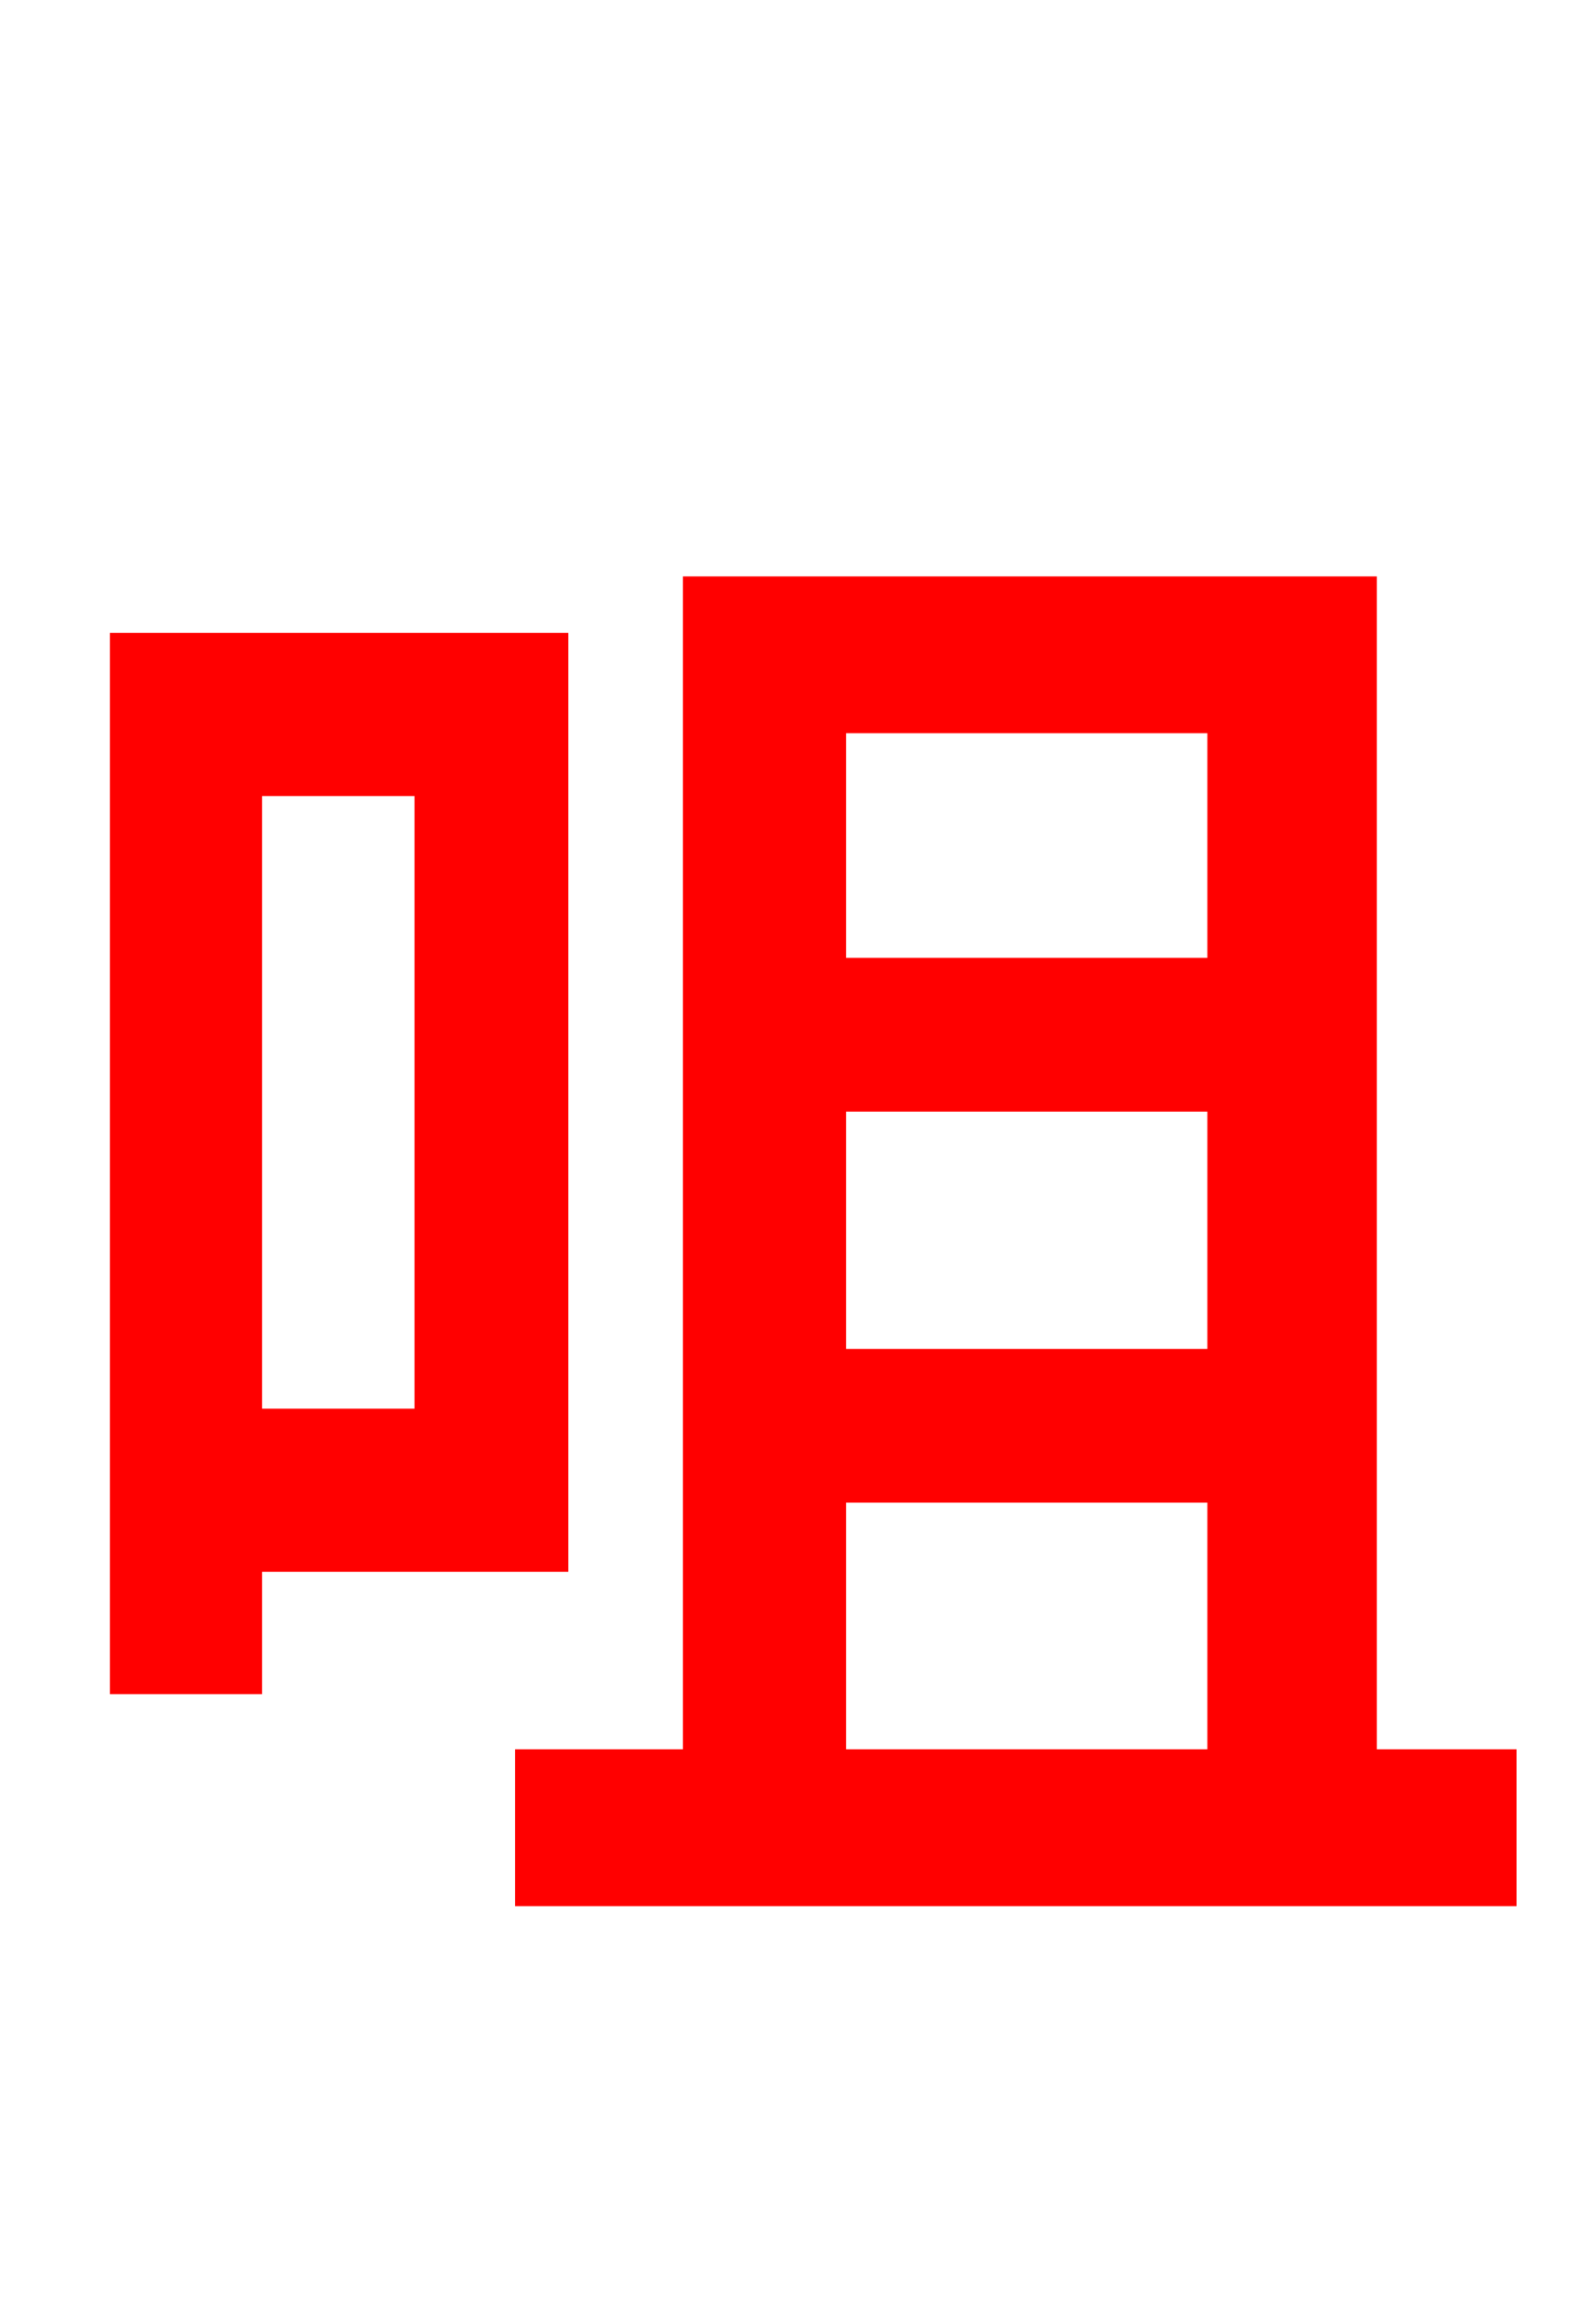 <svg xmlns="http://www.w3.org/2000/svg" xmlns:xlink="http://www.w3.org/1999/xlink" width="72" height="106.56"><path fill="red" stroke="red" d="M19.51 36.00L19.51 65.09L11.52 65.09L11.52 36.00ZM25.56 71.57L25.56 29.52L5.54 29.52L5.54 77.18L11.52 77.18L11.52 71.57ZM38.30 68.40L55.87 68.40L55.87 80.71L38.30 80.71ZM55.87 33.12L55.87 44.42L38.30 44.42L38.30 33.12ZM55.87 62.35L38.30 62.35L38.30 50.47L55.87 50.47ZM62.64 80.71L62.64 26.93L31.82 26.93L31.82 80.71L24.12 80.71L24.12 86.90L69.05 86.90L69.05 80.71Z"/></svg>

